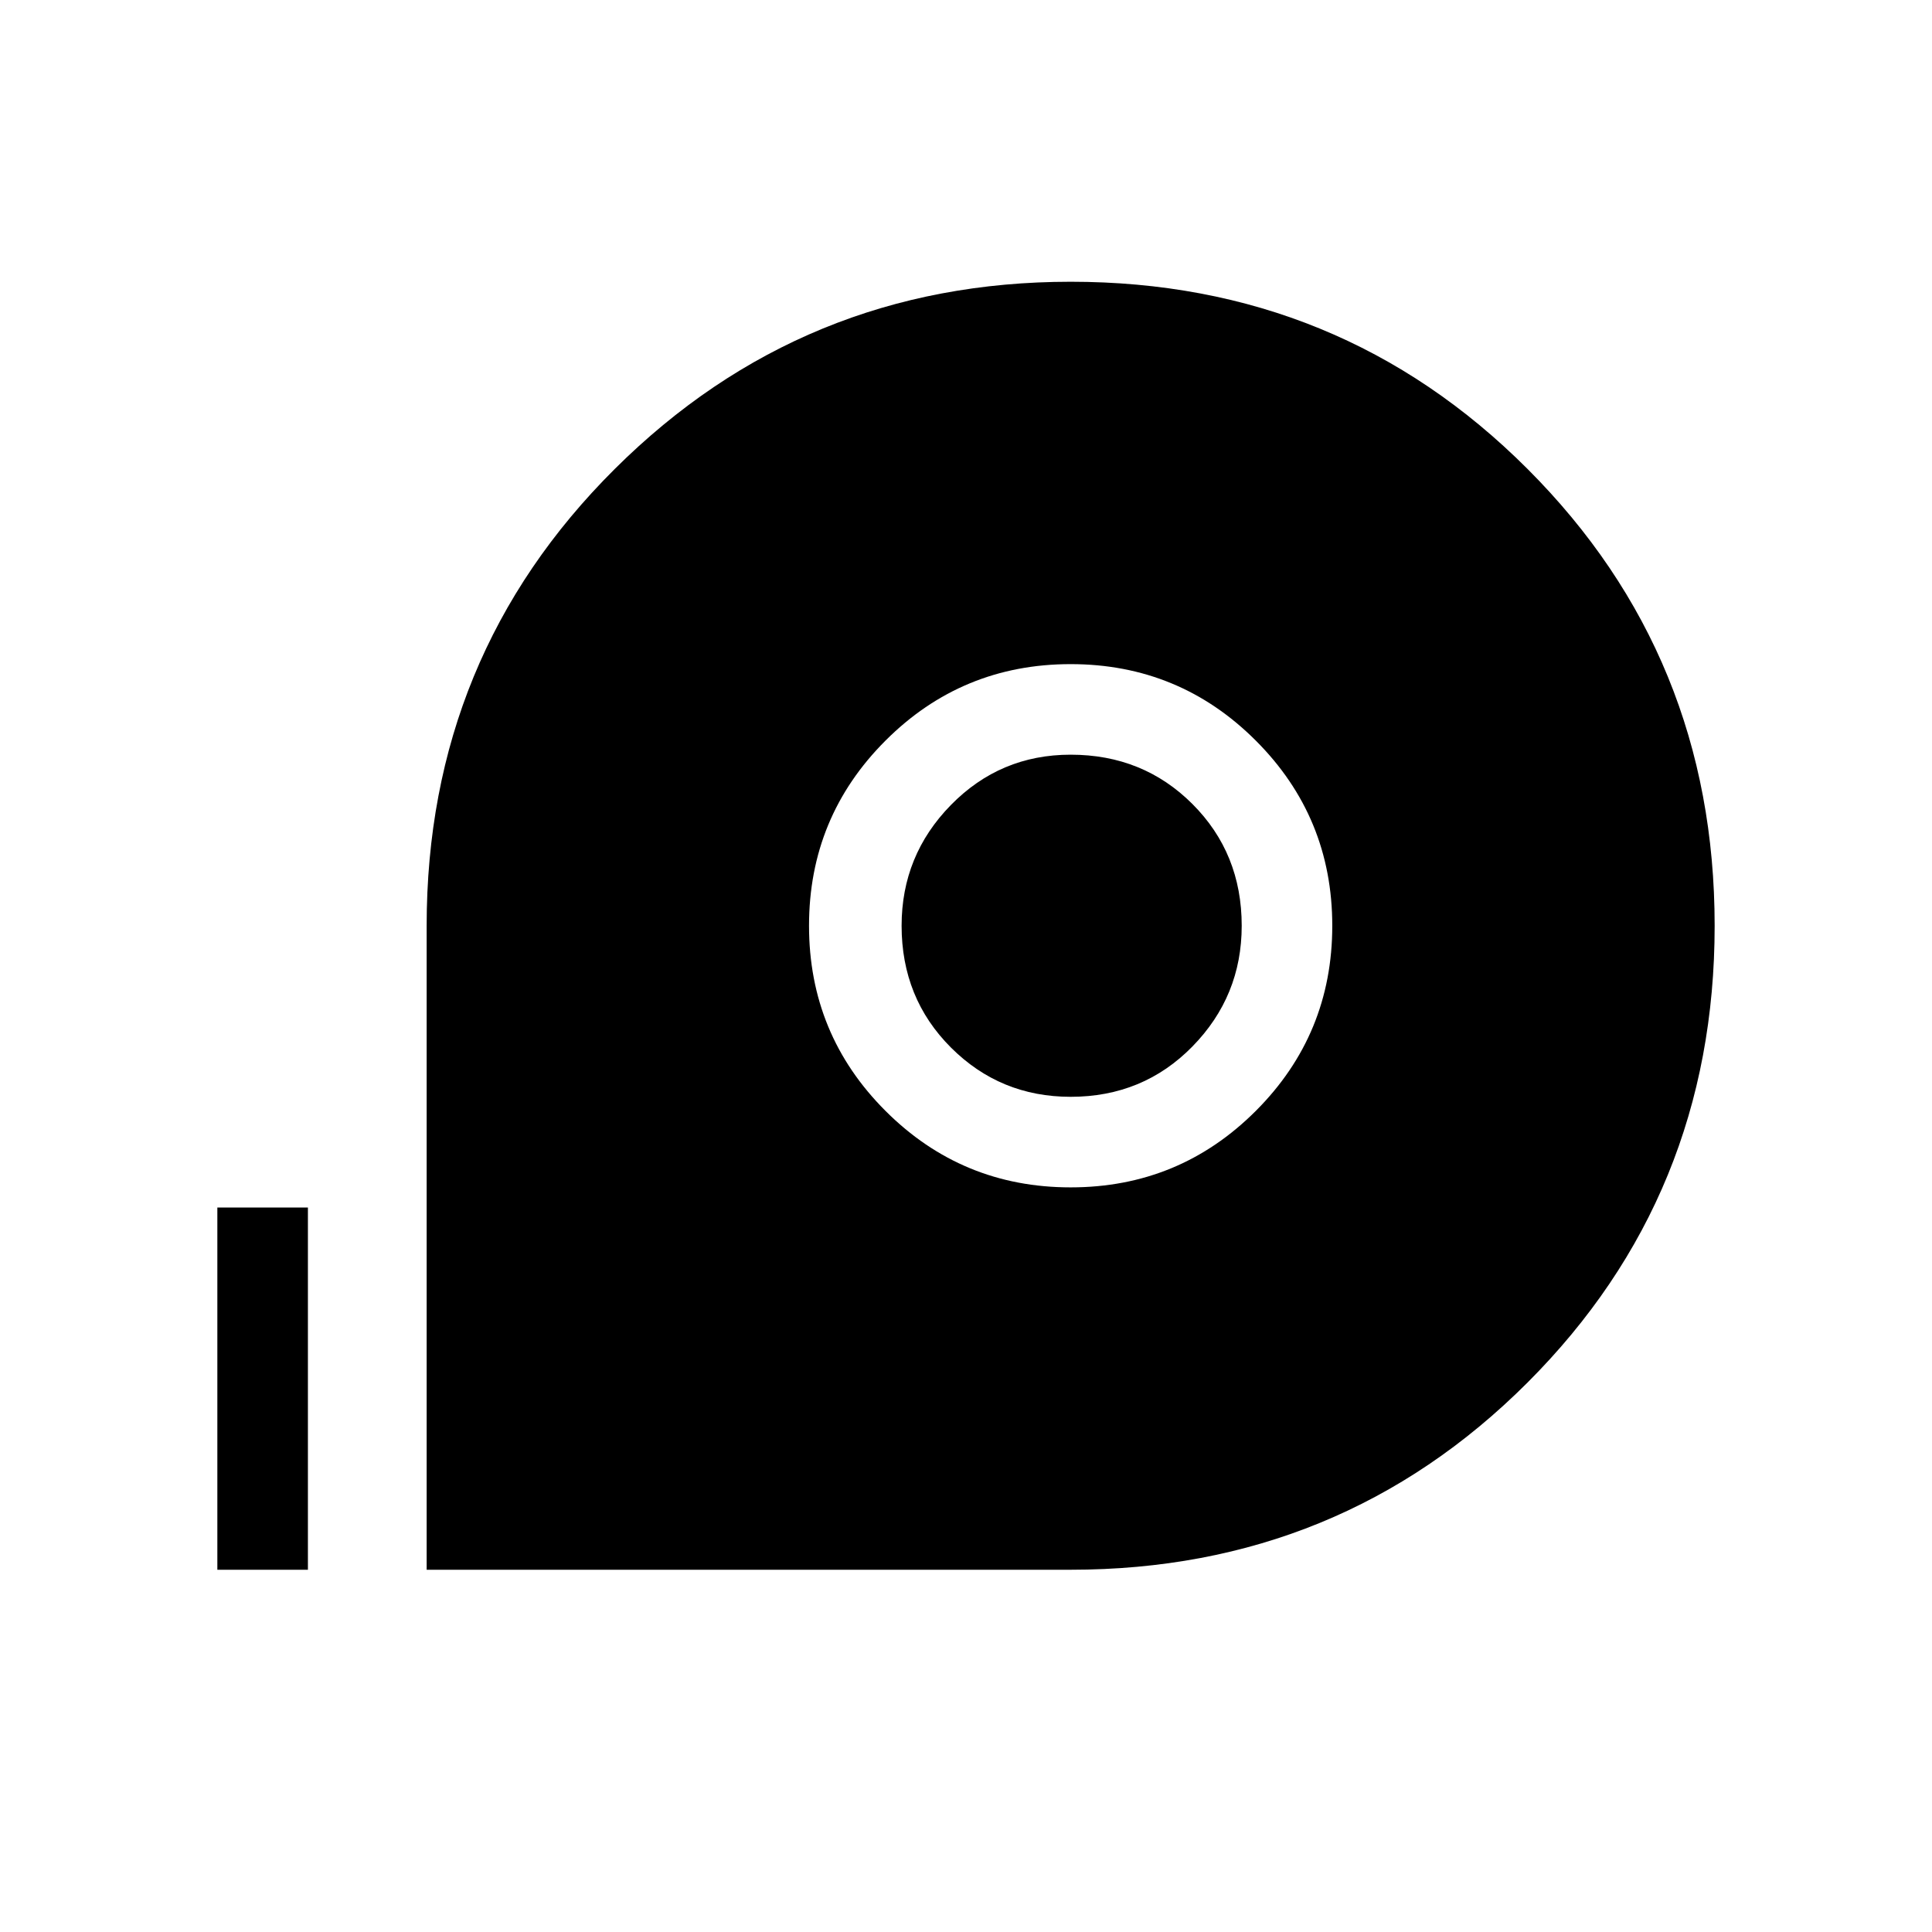 <svg xmlns="http://www.w3.org/2000/svg" width="48" height="48" viewBox="0 0 48 48"><path d="M10.6 39V23q0-6.7 4.675-11.35Q19.95 7 26.6 7q6.7 0 11.35 4.65Q42.6 16.3 42.6 23q0 6.7-4.65 11.35Q33.3 39 26.6 39Zm16-9.5q2.7 0 4.6-1.9 1.9-1.9 1.9-4.6 0-2.7-1.9-4.6-1.9-1.9-4.6-1.9-2.7 0-4.6 1.9-1.9 1.9-1.9 4.6 0 2.7 1.9 4.6 1.9 1.9 4.6 1.9Zm0-2.25q-1.75 0-2.975-1.225T22.4 23q0-1.75 1.225-3t2.975-1.25q1.8 0 3.025 1.225Q30.85 21.2 30.85 23q0 1.75-1.225 3T26.6 27.25ZM5.4 39v-9h2.25v9Z"/></svg>